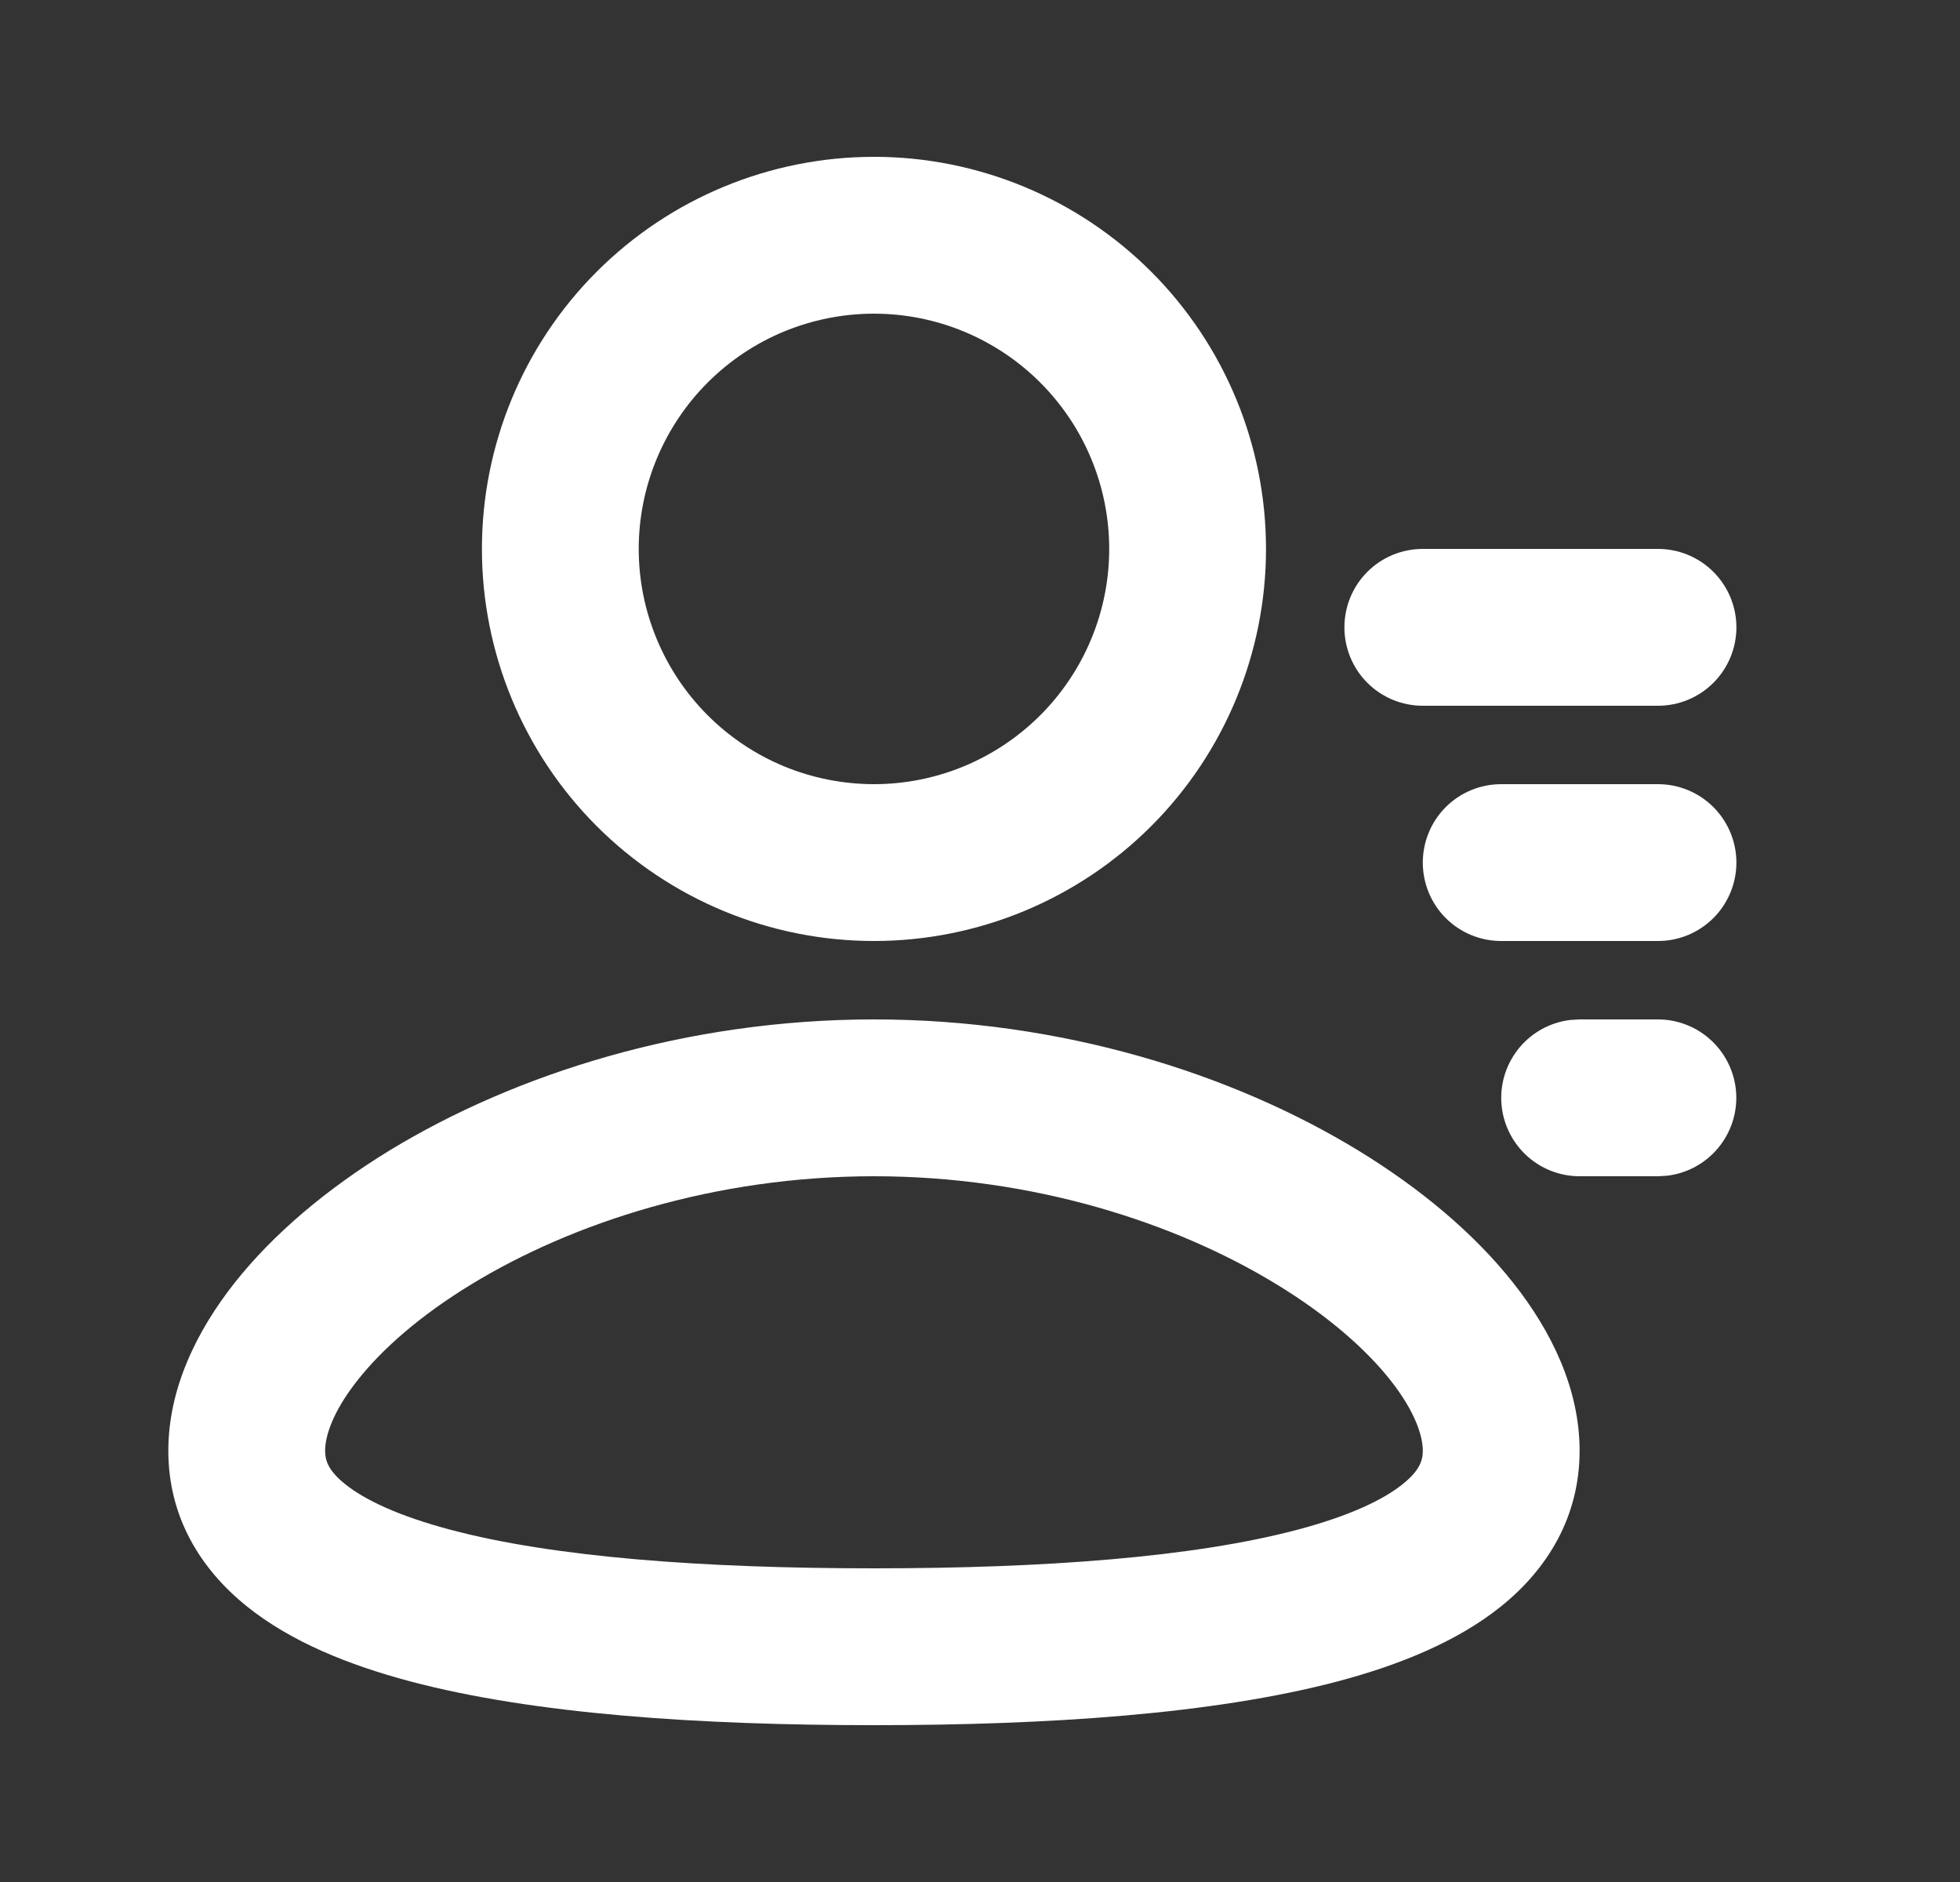 <svg width="25" height="24" viewBox="0 0 25 24" fill="none" xmlns="http://www.w3.org/2000/svg">
<rect x="0" y="0" width="25" height="24" fill="#333333" stroke="none"/>
<g id="mingcute:contacts-4-line" clip-path="url(#clip0_247_426)">
<g id="Group">
<path id="Vector" fill-rule="evenodd" clip-rule="evenodd" d="M6.147 7C6.147 5.674 6.674 4.402 7.612 3.464C8.55 2.527 9.821 2 11.148 2C12.473 2 13.745 2.527 14.683 3.464C15.621 4.402 16.148 5.674 16.148 7C16.148 8.326 15.621 9.598 14.683 10.536C13.745 11.473 12.473 12 11.148 12C9.821 12 8.55 11.473 7.612 10.536C6.674 9.598 6.147 8.326 6.147 7ZM11.148 4C10.754 4 10.363 4.078 9.999 4.228C9.635 4.379 9.305 4.6 9.026 4.879C8.748 5.157 8.527 5.488 8.376 5.852C8.225 6.216 8.147 6.606 8.147 7C8.147 7.394 8.225 7.784 8.376 8.148C8.527 8.512 8.748 8.843 9.026 9.121C9.305 9.4 9.635 9.621 9.999 9.772C10.363 9.922 10.754 10 11.148 10C11.943 10 12.706 9.684 13.269 9.121C13.831 8.559 14.148 7.796 14.148 7C14.148 6.204 13.831 5.441 13.269 4.879C12.706 4.316 11.943 4 11.148 4ZM11.148 13C13.543 13 15.723 13.694 17.326 14.672C18.125 15.16 18.809 15.736 19.303 16.362C19.79 16.977 20.148 17.713 20.148 18.5C20.148 19.345 19.736 20.011 19.145 20.486C18.584 20.936 17.846 21.234 17.061 21.442C15.482 21.859 13.377 22 11.148 22C8.918 22 6.812 21.86 5.234 21.442C4.449 21.234 3.71 20.936 3.15 20.486C2.557 20.01 2.147 19.345 2.147 18.5C2.147 17.713 2.505 16.977 2.991 16.361C3.485 15.736 4.168 15.161 4.969 14.671C6.572 13.695 8.752 13 11.148 13ZM11.148 15C9.124 15 7.304 15.59 6.011 16.379C5.364 16.773 4.876 17.201 4.561 17.601C4.237 18.011 4.147 18.321 4.147 18.5C4.147 18.622 4.184 18.751 4.402 18.926C4.651 19.126 5.084 19.333 5.746 19.508C7.064 19.858 8.958 20 11.148 20C13.338 20 15.23 19.857 16.547 19.508C17.21 19.333 17.643 19.126 17.892 18.926C18.11 18.751 18.148 18.622 18.148 18.5C18.148 18.32 18.058 18.011 17.735 17.601C17.419 17.201 16.93 16.773 16.284 16.379C14.991 15.589 13.171 15 11.148 15ZM21.148 13C21.402 13 21.648 13.098 21.833 13.273C22.018 13.448 22.13 13.687 22.145 13.941C22.16 14.196 22.077 14.446 21.913 14.642C21.75 14.837 21.518 14.963 21.265 14.993L21.148 15H20.148C19.893 15 19.647 14.902 19.462 14.727C19.277 14.552 19.165 14.313 19.15 14.059C19.135 13.804 19.218 13.554 19.382 13.358C19.545 13.163 19.777 13.037 20.03 13.007L20.148 13H21.148ZM18.148 11C18.148 10.735 18.253 10.48 18.44 10.293C18.628 10.105 18.882 10 19.148 10H21.148C21.413 10 21.667 10.105 21.855 10.293C22.042 10.48 22.148 10.735 22.148 11C22.148 11.265 22.042 11.52 21.855 11.707C21.667 11.895 21.413 12 21.148 12H19.148C18.882 12 18.628 11.895 18.44 11.707C18.253 11.52 18.148 11.265 18.148 11ZM18.148 7C17.882 7 17.628 7.105 17.44 7.293C17.253 7.48 17.148 7.735 17.148 8C17.148 8.265 17.253 8.52 17.44 8.707C17.628 8.895 17.882 9 18.148 9H21.148C21.413 9 21.667 8.895 21.855 8.707C22.042 8.52 22.148 8.265 22.148 8C22.148 7.735 22.042 7.48 21.855 7.293C21.667 7.105 21.413 7 21.148 7H18.148Z" fill="white"/>
</g>
</g>
<defs>
<clipPath id="clip0_247_426">
<rect width="24" height="24" fill="white" transform="translate(0.147)"/>
</clipPath>
</defs>
</svg>
